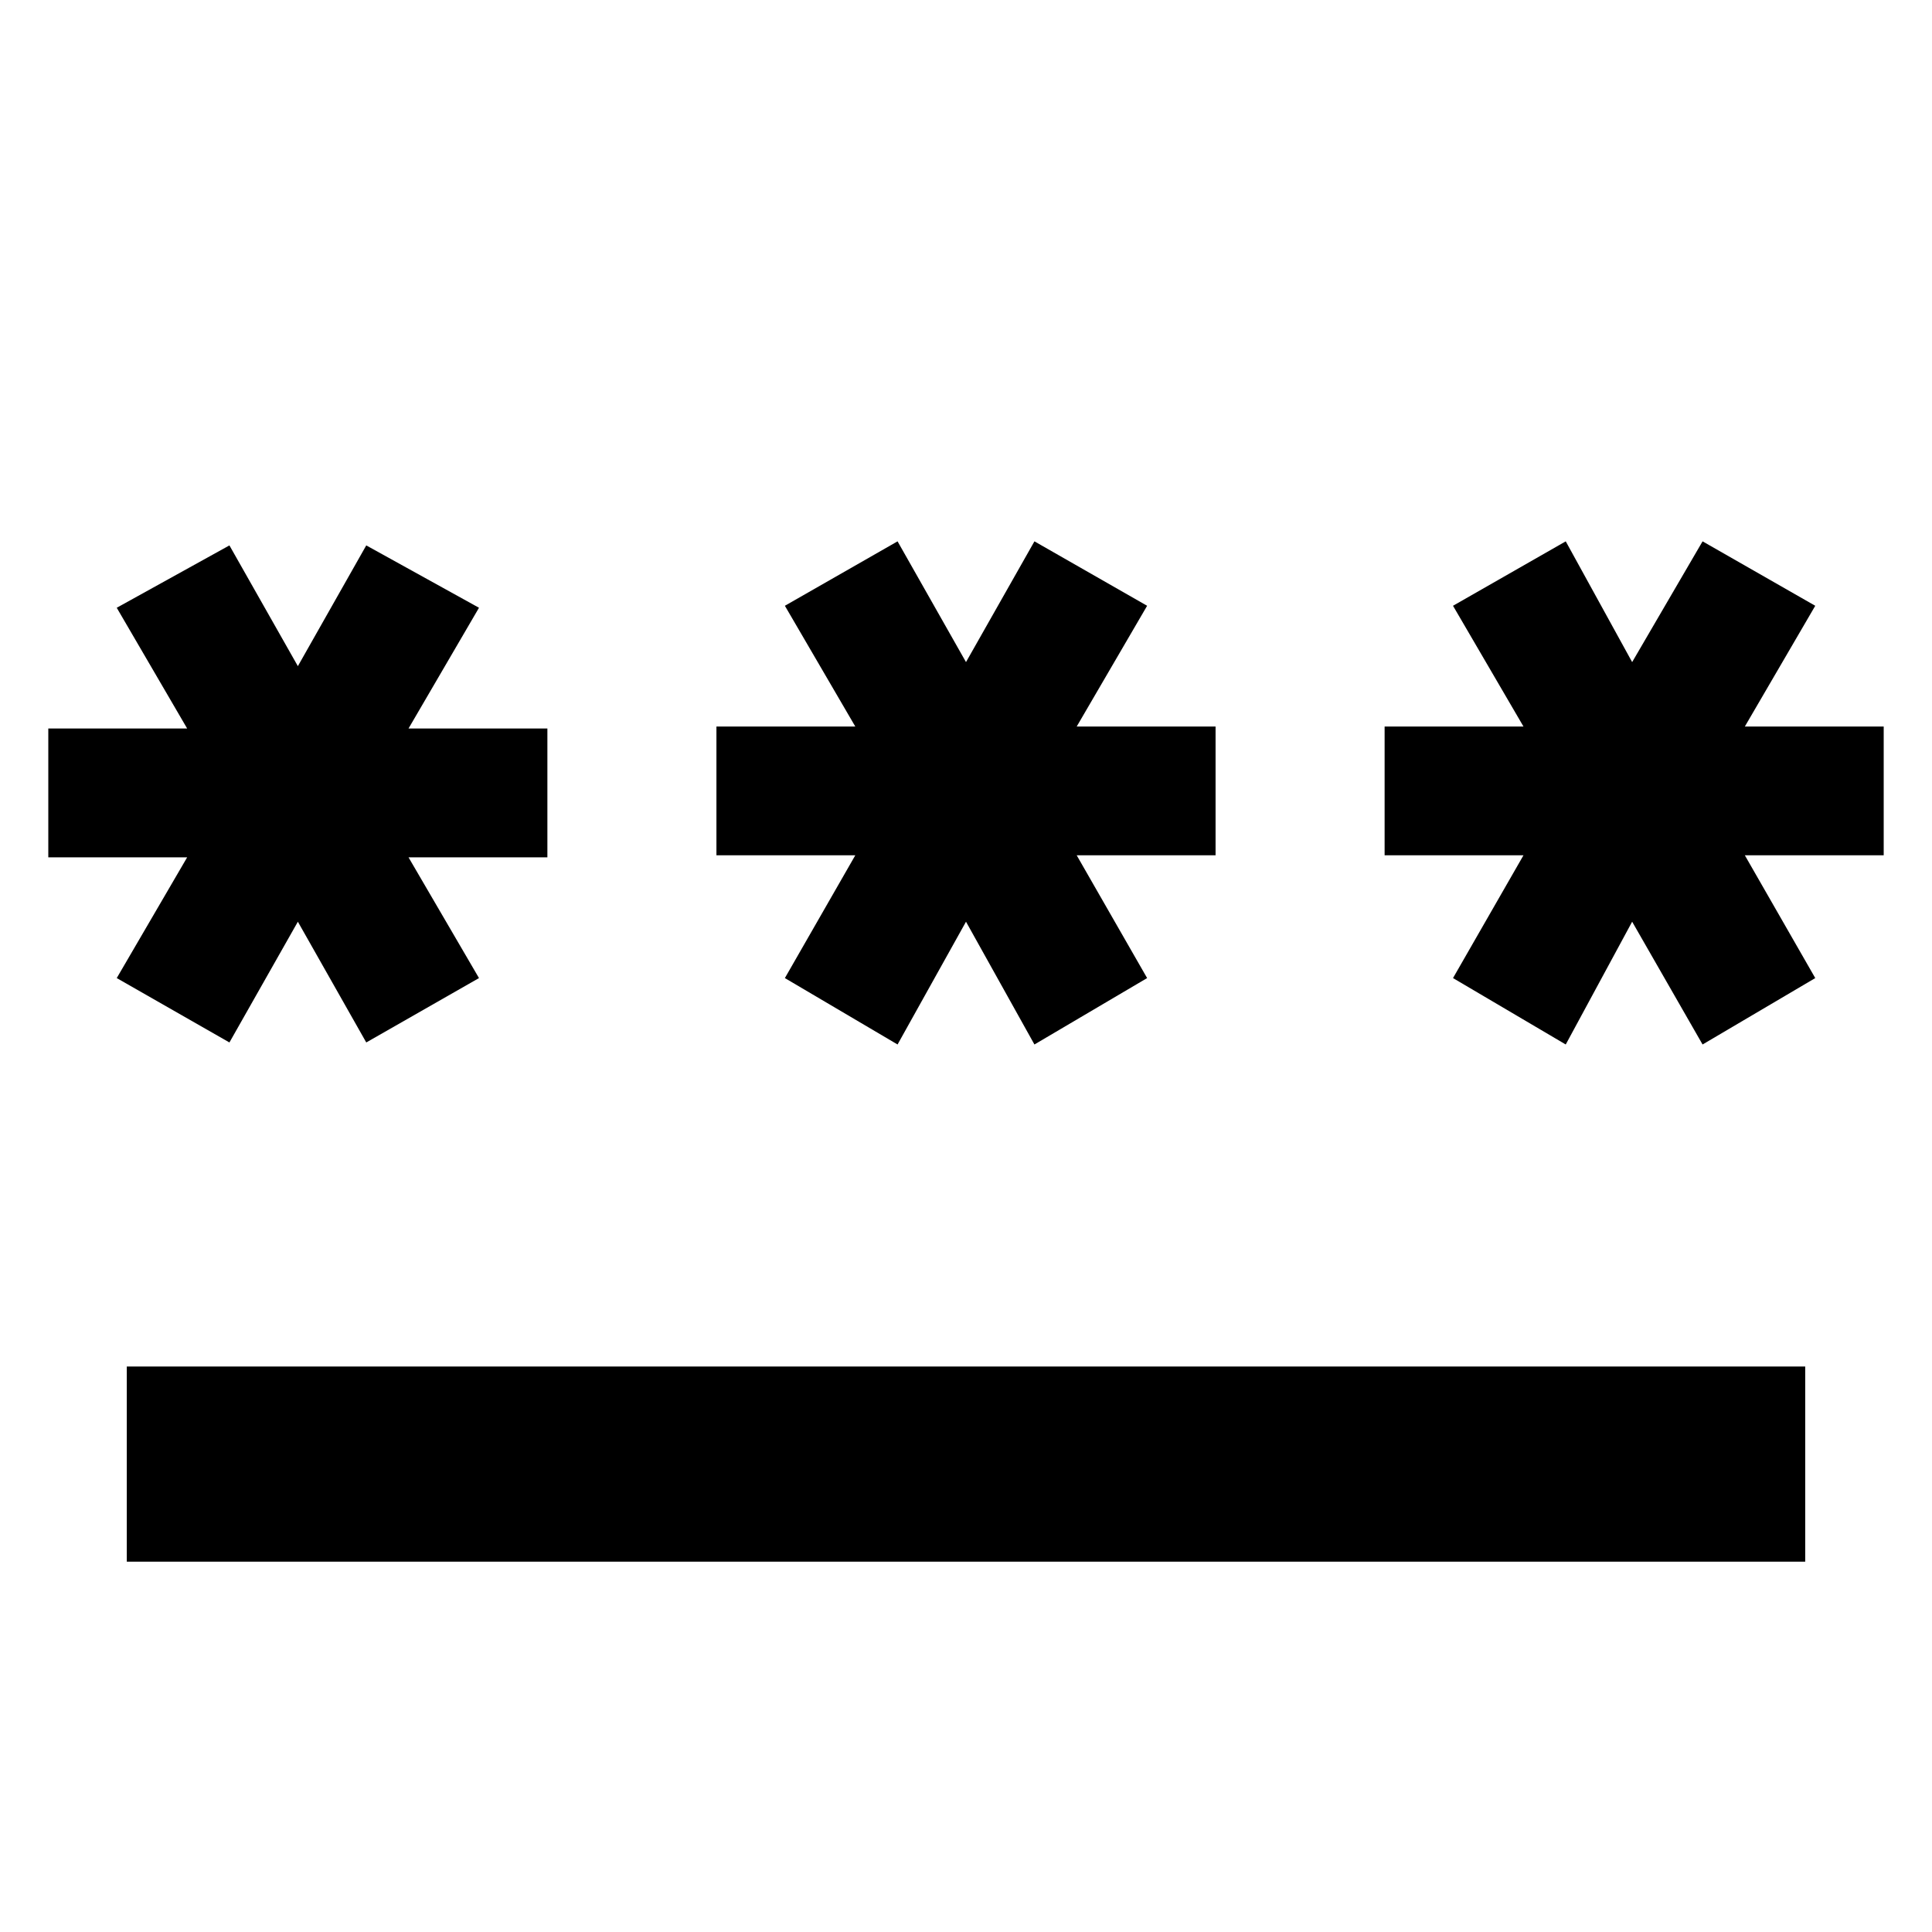 <svg xmlns="http://www.w3.org/2000/svg" height="40" width="40"><path d="M2.625 32.333v-4.041h34.75v4.041Zm2.125-10.75L2.417 20.25l1.458-2.5H1v-2.667h2.875l-1.458-2.5 2.333-1.291 1.417 2.5 1.416-2.5 2.334 1.291-1.459 2.5h2.875v2.667H8.458l1.459 2.5-2.334 1.333-1.416-2.5Zm13.833.042L16.25 20.25l1.458-2.542h-2.875v-2.666h2.875l-1.458-2.5 2.333-1.334 1.417 2.5 1.417-2.5 2.333 1.334-1.458 2.5h2.875v2.666h-2.875l1.458 2.542-2.333 1.375L20 19.083Zm13.834 0-2.334-1.375 1.459-2.542h-2.875v-2.666h2.875l-1.459-2.5 2.334-1.334 1.375 2.5 1.458-2.5 2.333 1.334-1.458 2.5H39v2.666h-2.875l1.458 2.542-2.333 1.375-1.458-2.542Z"/></svg>